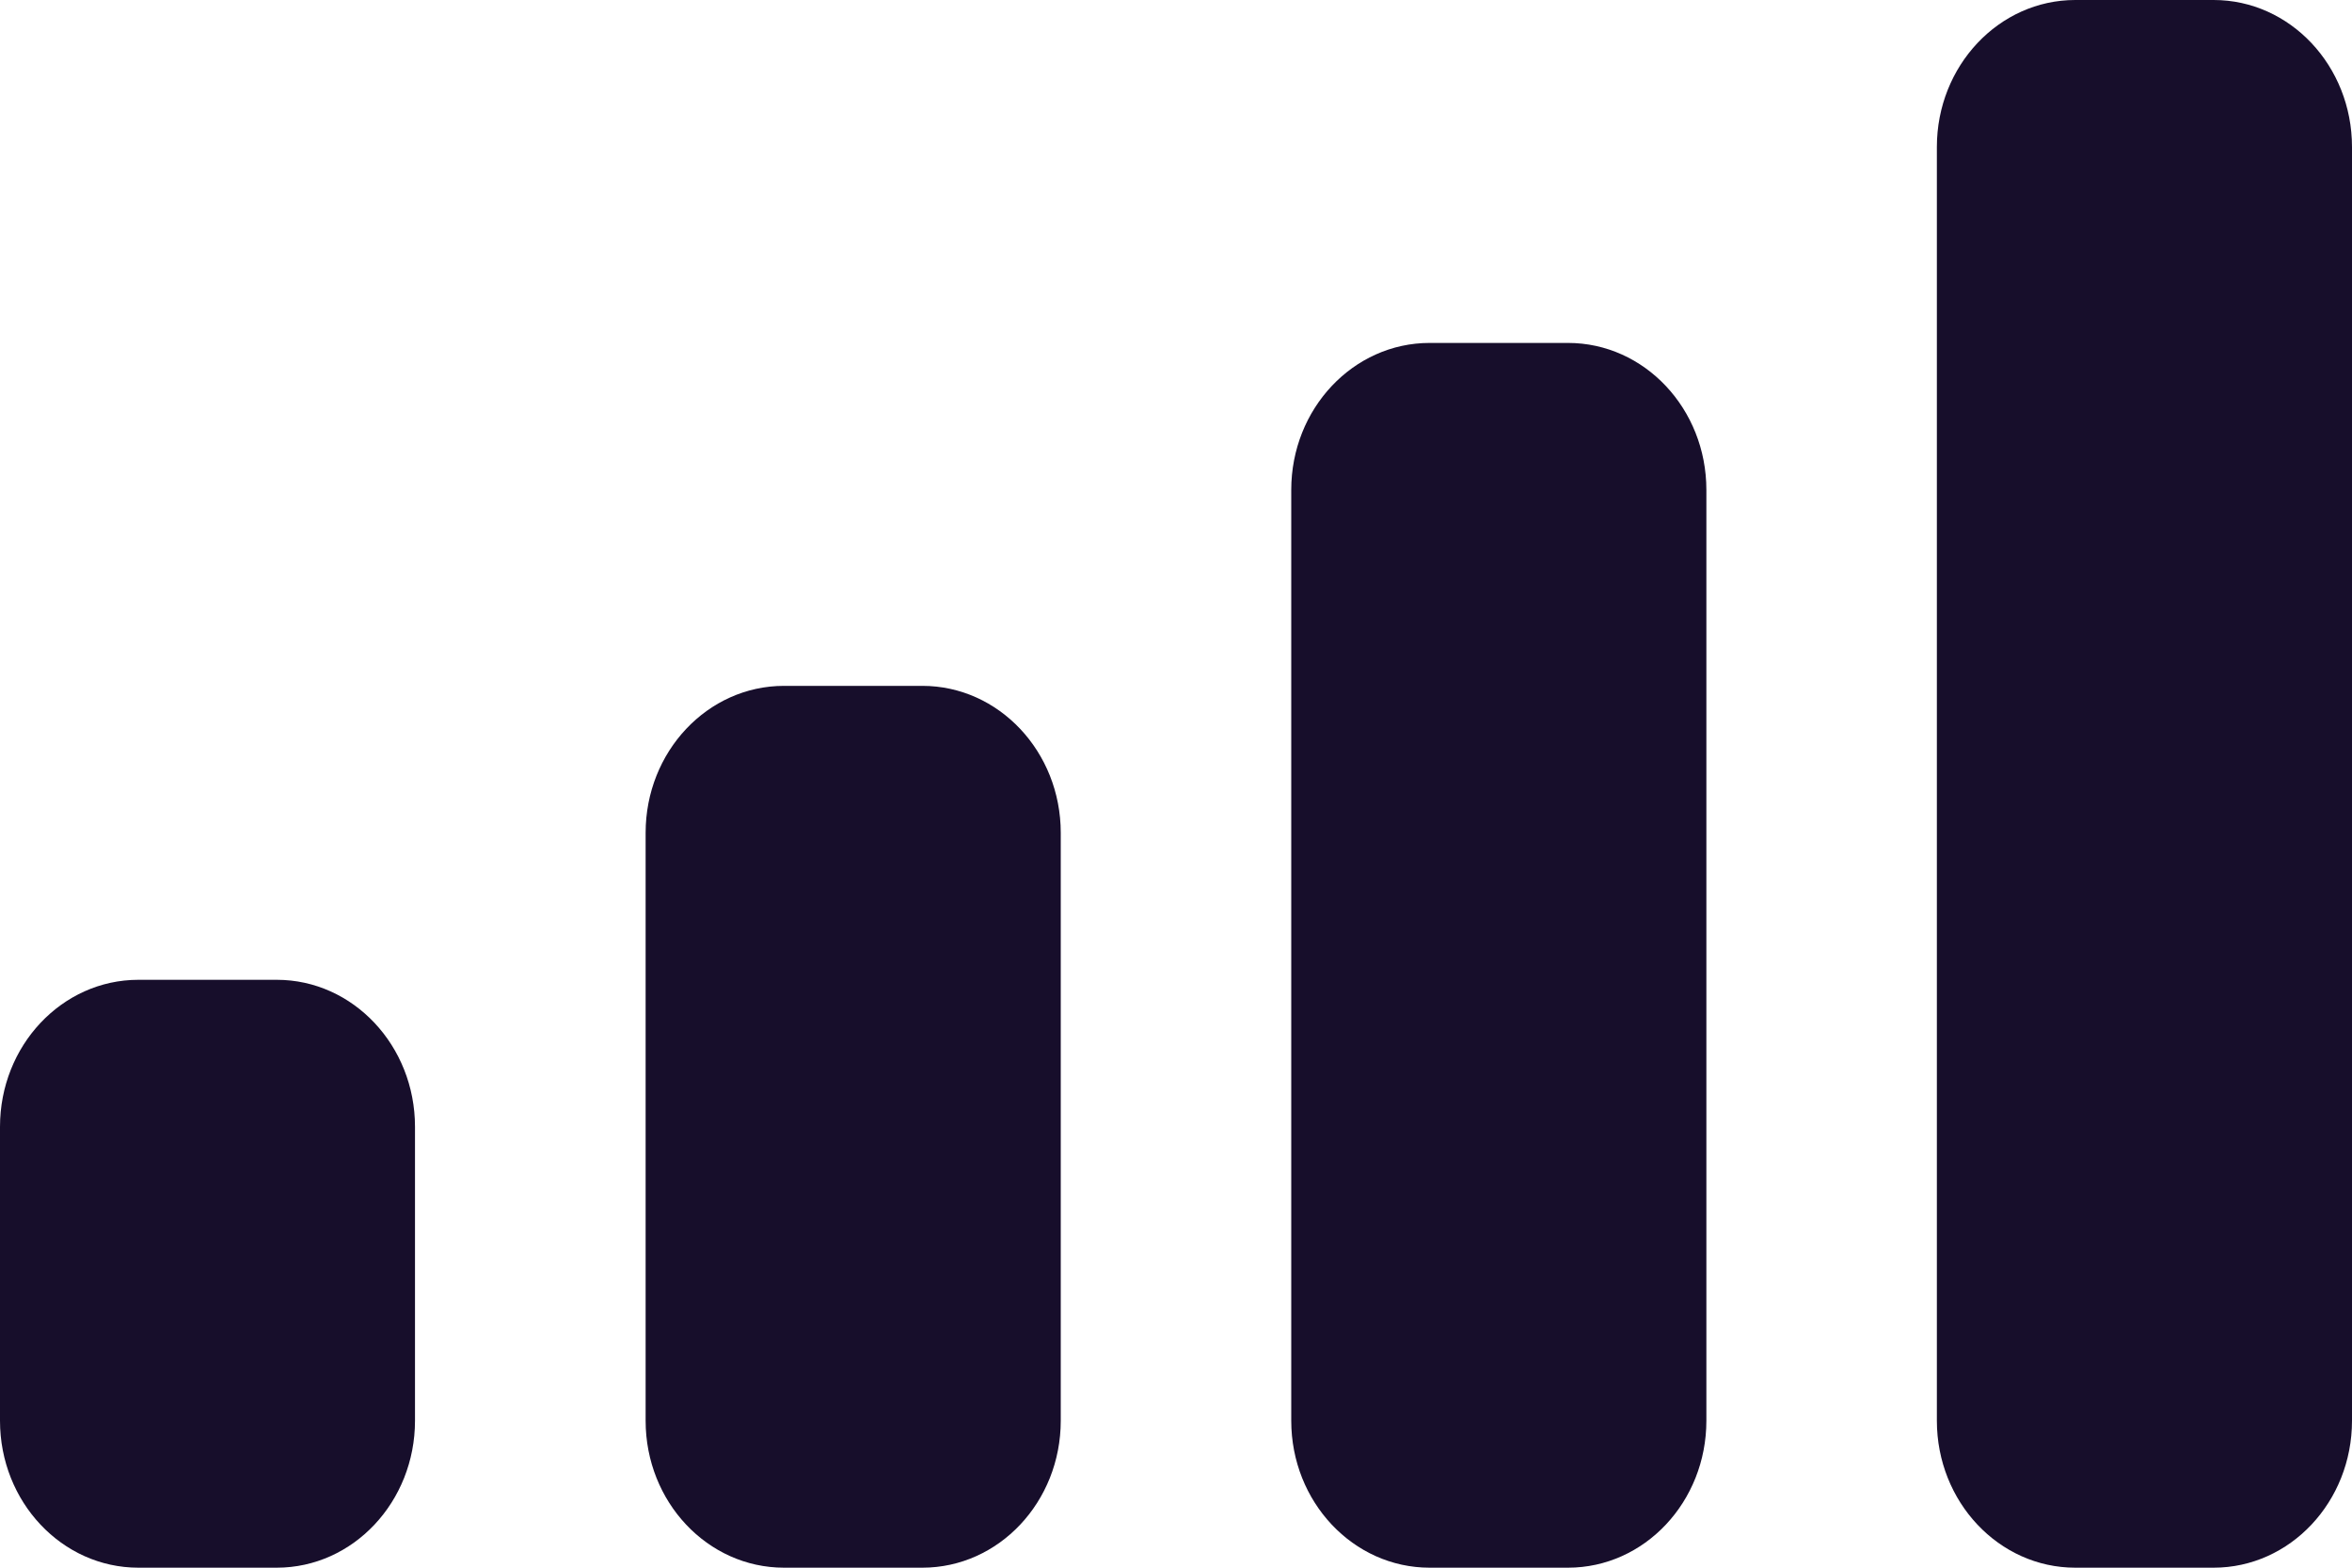 <svg width="18" height="12" viewBox="0 0 18 12" fill="none" xmlns="http://www.w3.org/2000/svg">
<path fill-rule="evenodd" clip-rule="evenodd" d="M16.941 0H15.882C15.298 0 14.823 0.504 14.823 1.125V10.875C14.823 11.496 15.298 12 15.882 12H16.941C17.526 12 18 11.496 18 10.875V1.125C18 0.504 17.526 0 16.941 0ZM10.941 2.625H12C12.585 2.625 13.059 3.129 13.059 3.75V10.875C13.059 11.496 12.585 12 12 12H10.941C10.356 12 9.882 11.496 9.882 10.875V3.75C9.882 3.129 10.356 2.625 10.941 2.625ZM7.059 5.25H6C5.415 5.25 4.941 5.754 4.941 6.375V10.875C4.941 11.496 5.415 12 6 12H7.059C7.644 12 8.118 11.496 8.118 10.875V6.375C8.118 5.754 7.644 5.25 7.059 5.25ZM2.118 7.5H1.059C0.474 7.5 0 8.004 0 8.625V10.875C0 11.496 0.474 12 1.059 12H2.118C2.702 12 3.176 11.496 3.176 10.875V8.625C3.176 8.004 2.702 7.5 2.118 7.5Z" fill="#170E2B"/>
</svg>
